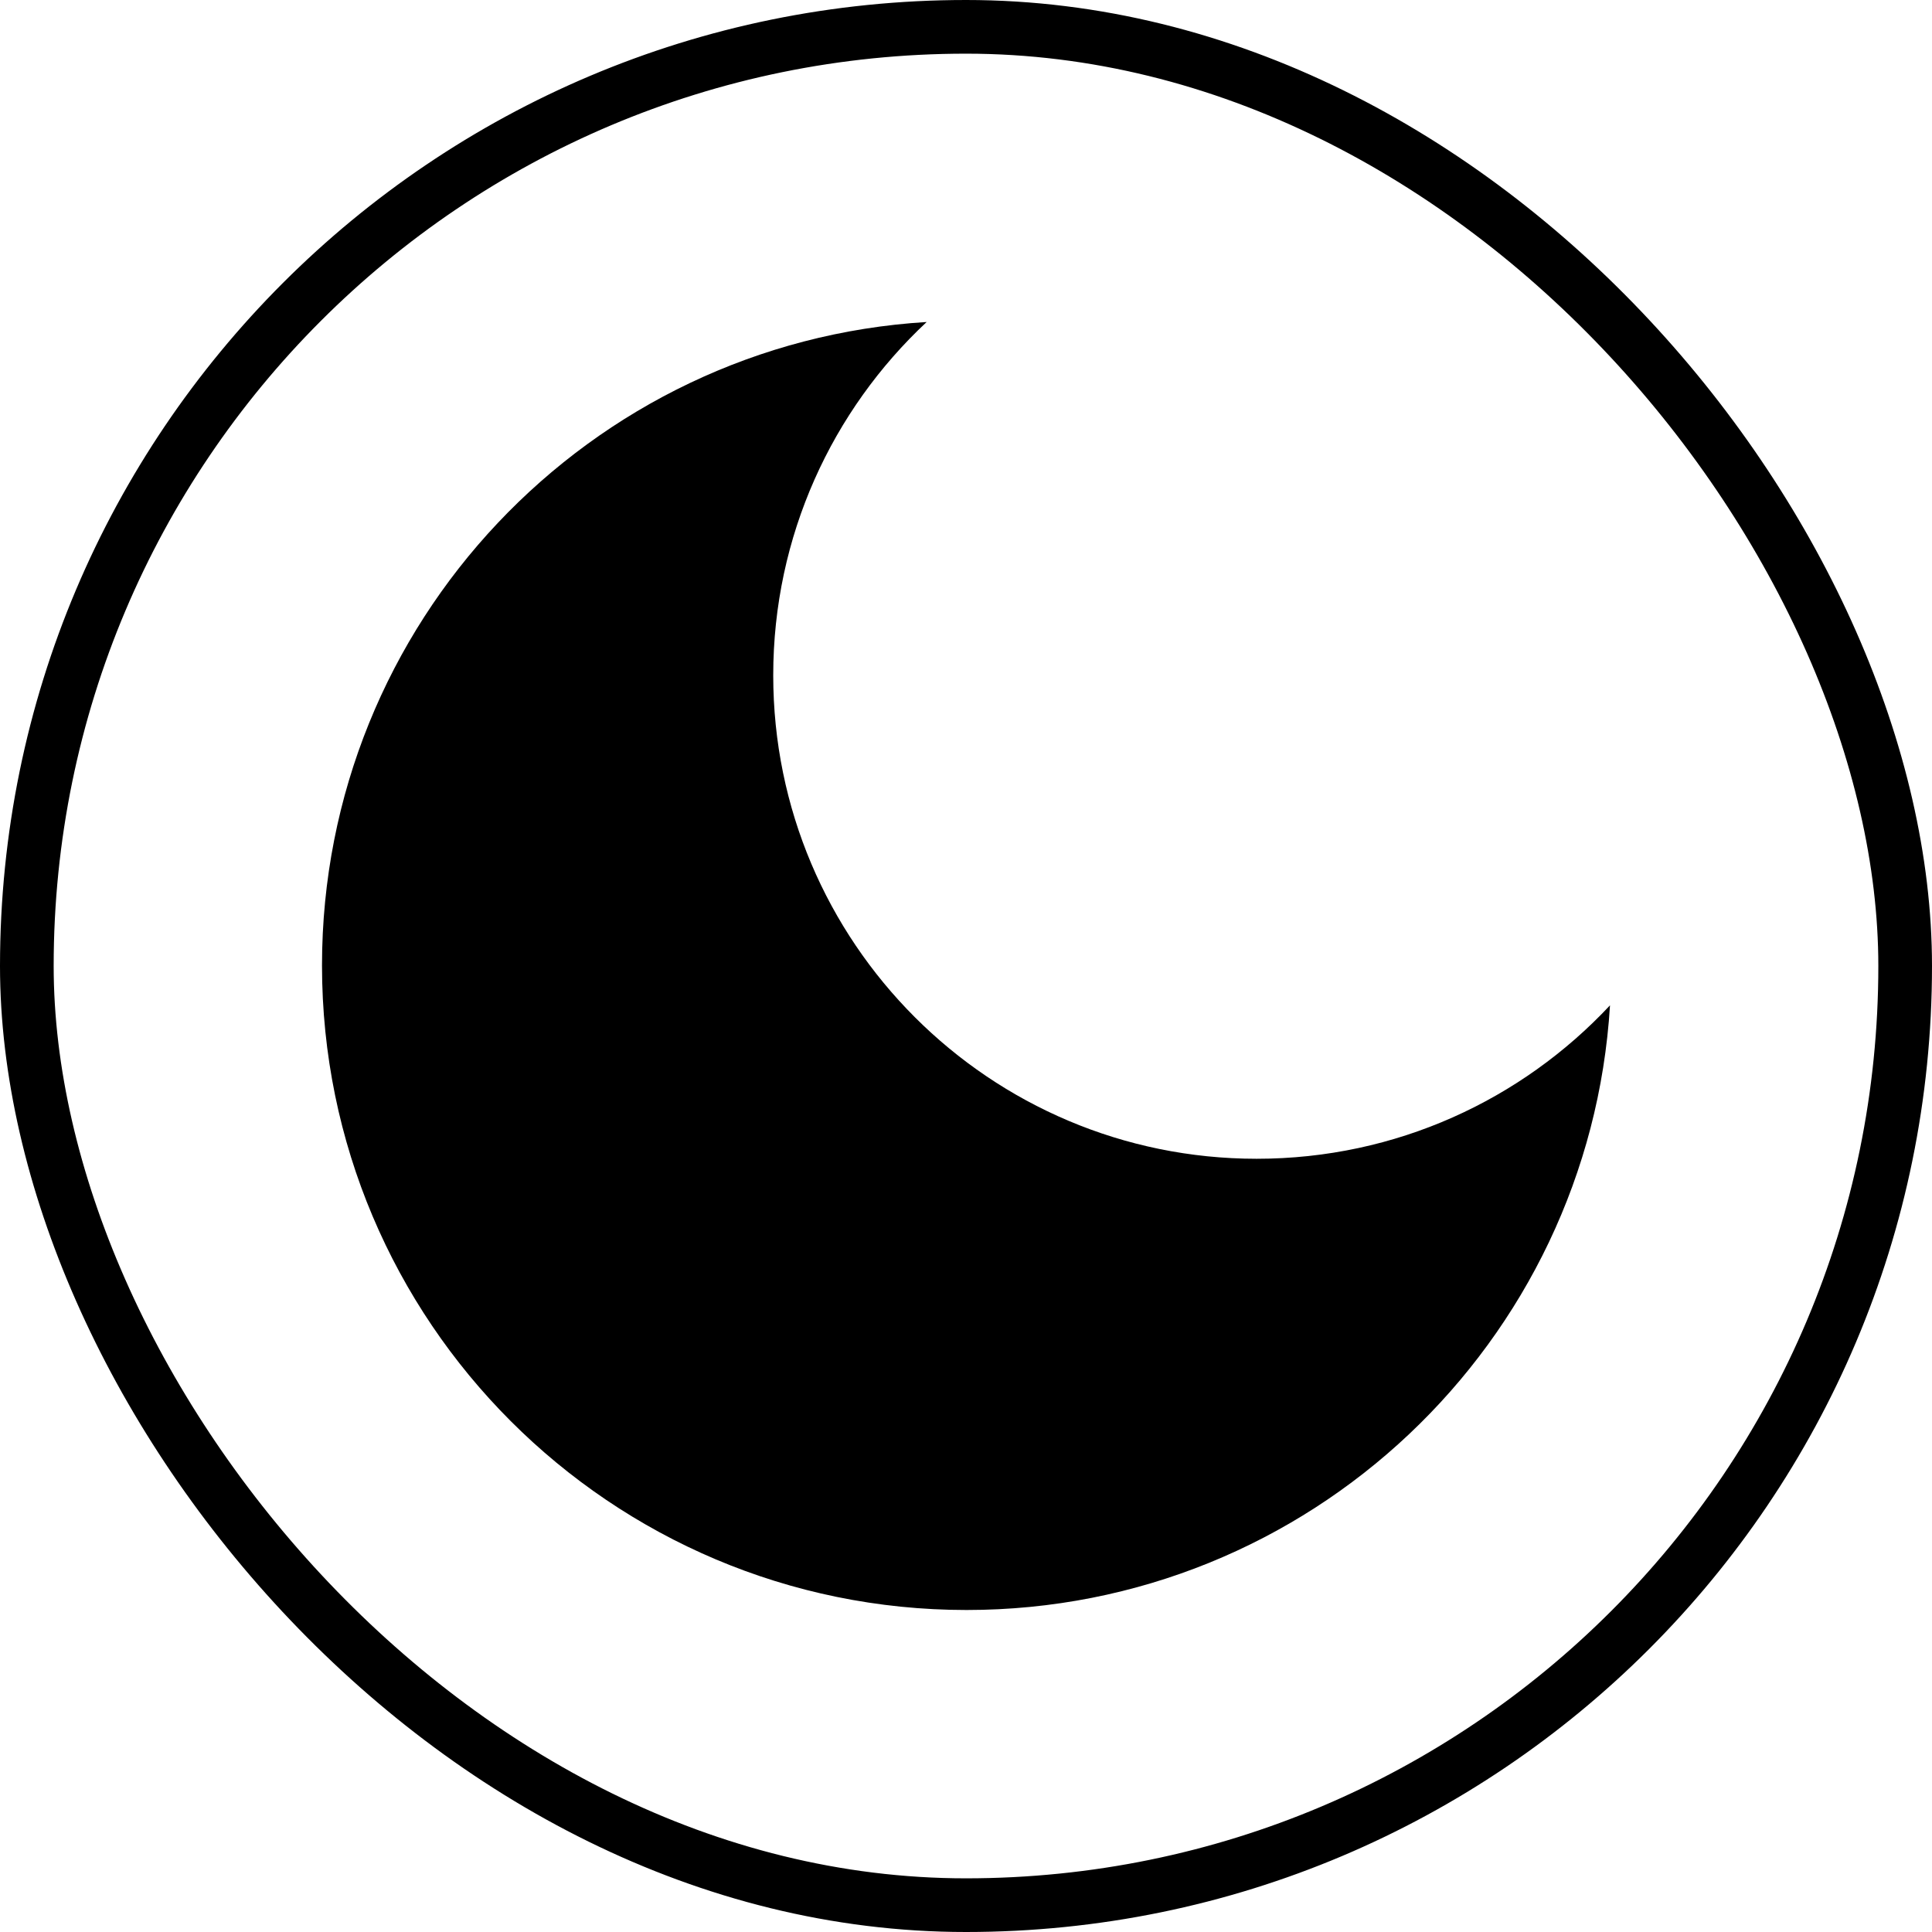 <svg width="36" height="36" viewBox="0 0 36 36" fill="none" xmlns="http://www.w3.org/2000/svg">
<rect x="0.5" y="0.5" width="35" height="35" rx="17.5" stroke="black"/>
<path d="M17.267 6C15.508 7.644 14.408 9.985 14.408 12.584C14.408 17.559 18.441 21.592 23.416 21.592C26.015 21.592 28.356 20.492 30 18.733C29.616 25.02 24.395 30 18.011 30C11.378 30 6 24.622 6 17.989C6 11.605 10.98 6.384 17.267 6Z" fill="black"/>
</svg>
